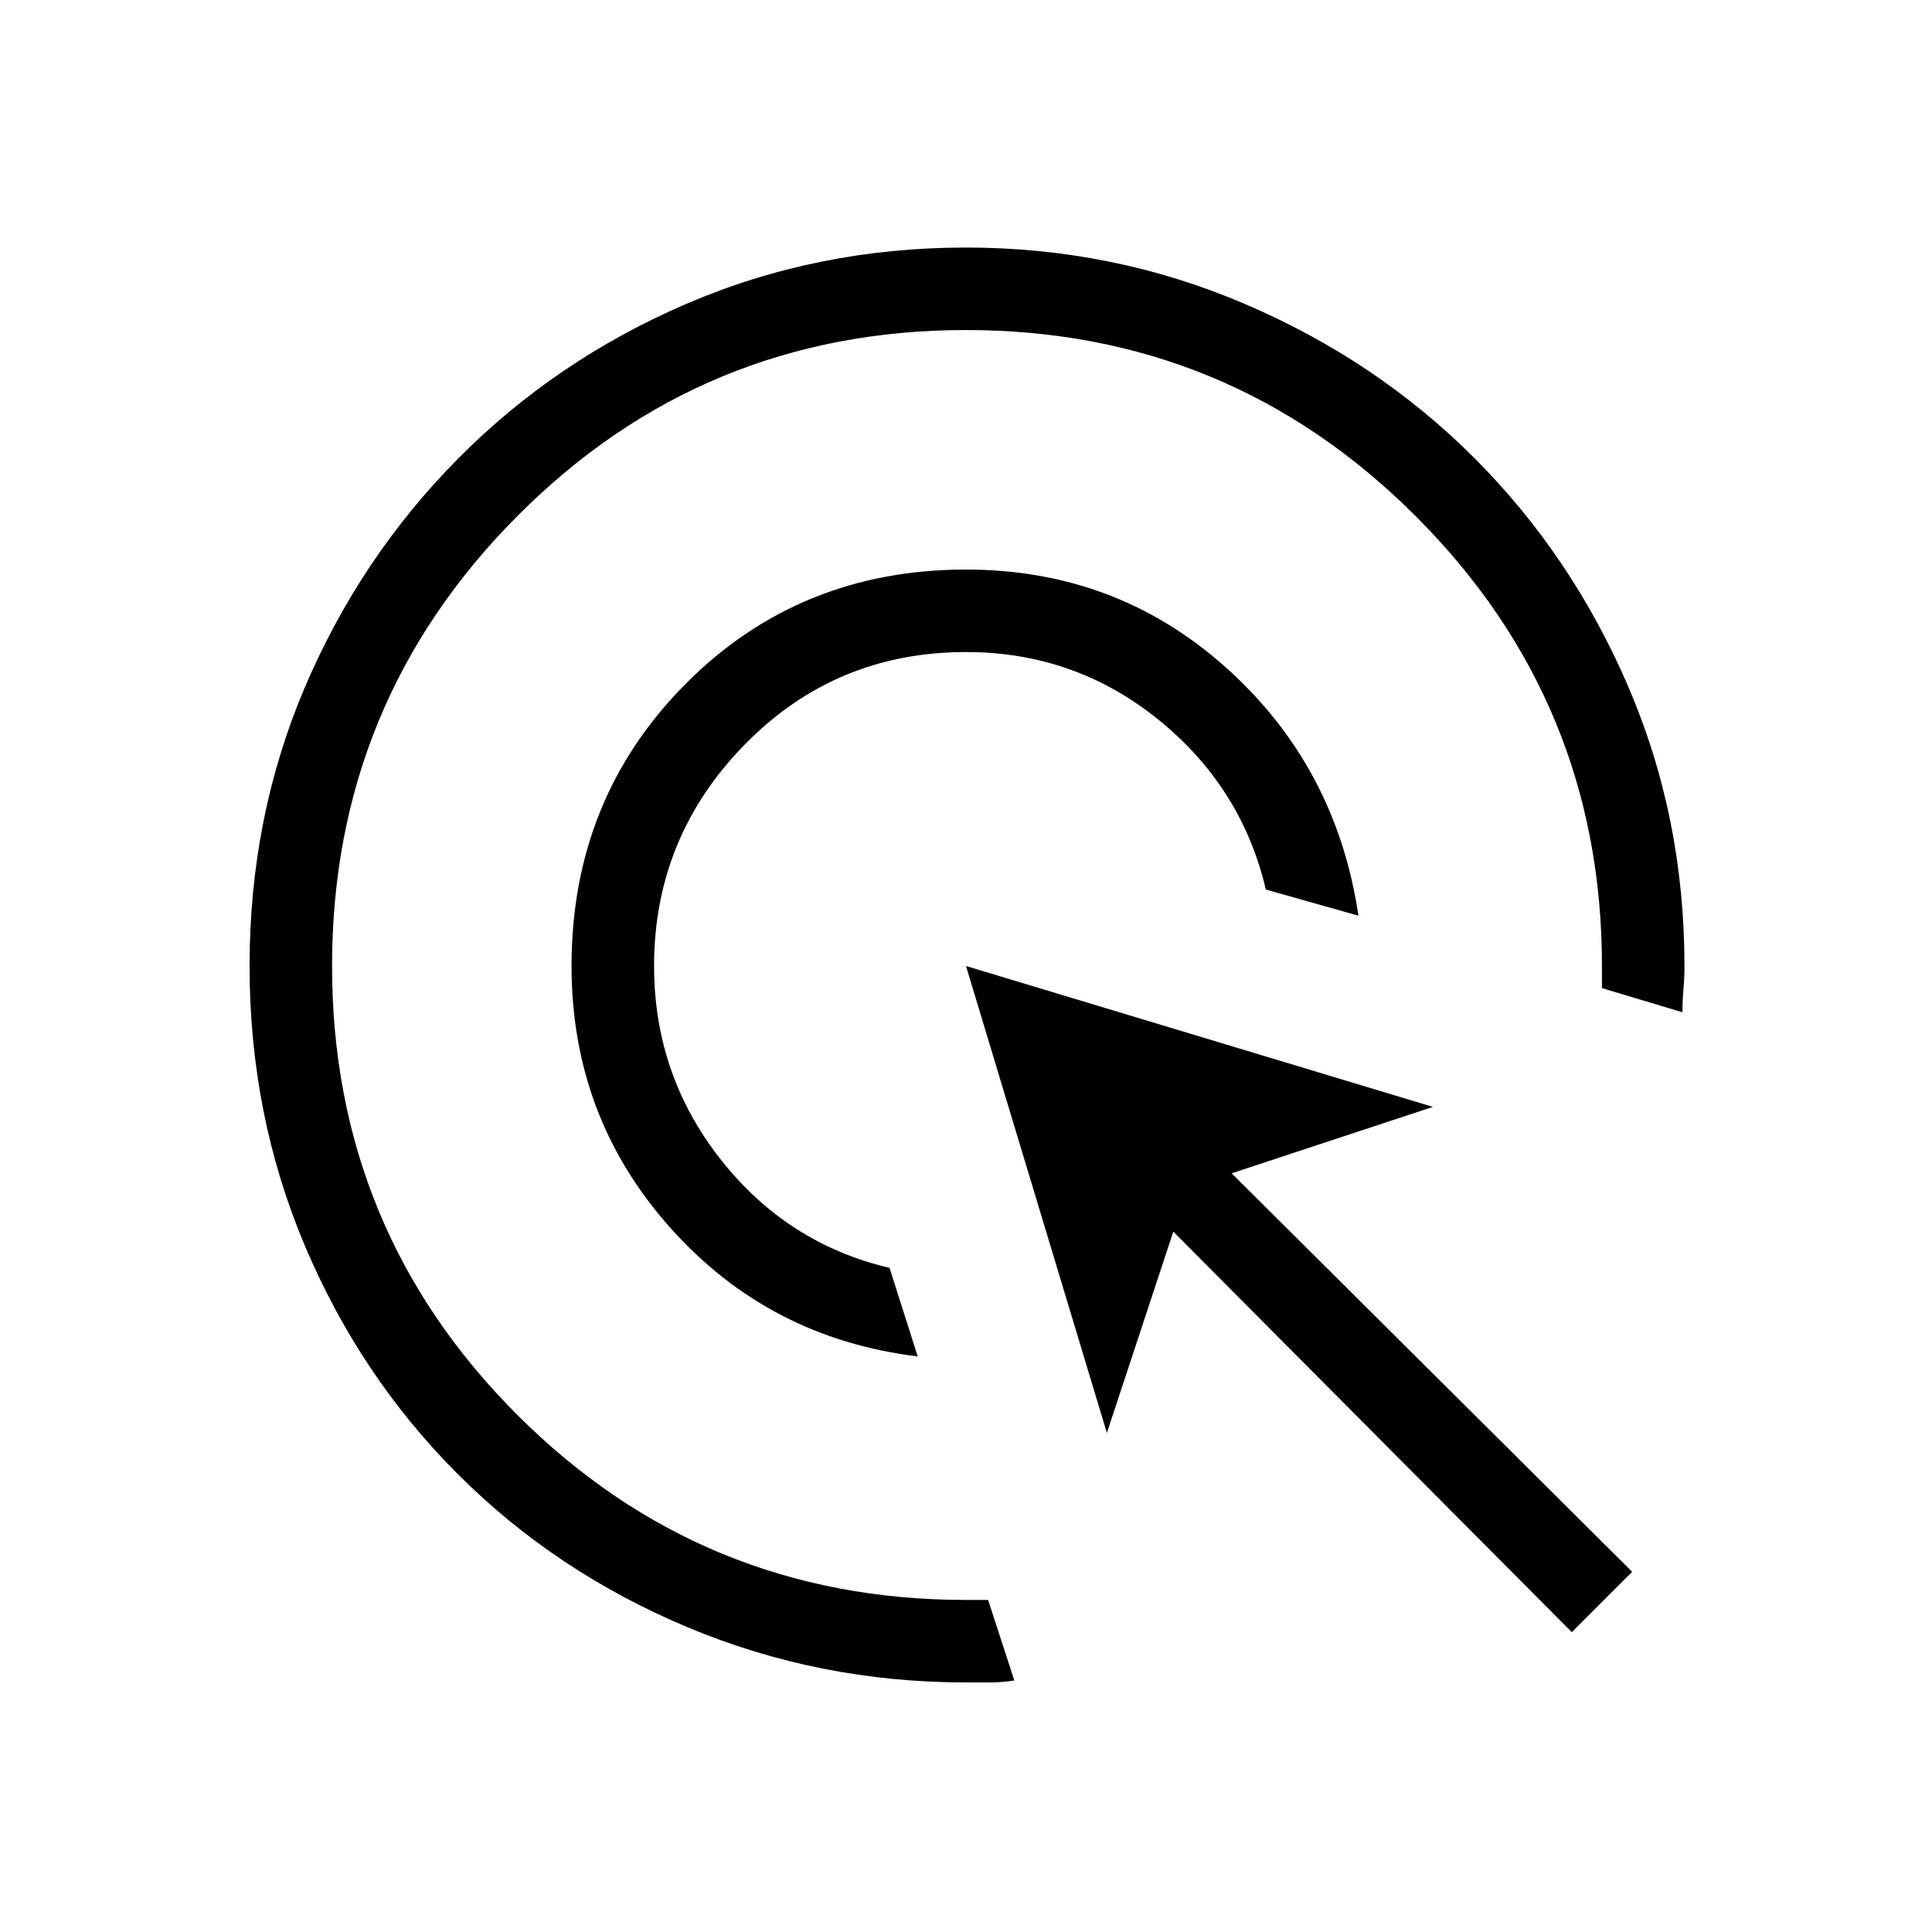 <svg xmlns="http://www.w3.org/2000/svg" height="40" width="40"><path d="M19 28.083Q15.917 27.708 13.875 25.417Q11.833 23.125 11.833 20Q11.833 16.542 14.187 14.167Q16.542 11.792 20 11.792Q23.125 11.792 25.396 13.833Q27.667 15.875 28.125 18.958L26.208 18.417Q25.708 16.292 23.979 14.896Q22.25 13.5 20 13.5Q17.292 13.5 15.417 15.417Q13.542 17.333 13.542 20Q13.542 22.25 14.917 24Q16.292 25.75 18.417 26.25ZM20 34.833Q16.958 34.833 14.229 33.688Q11.5 32.542 9.479 30.521Q7.458 28.5 6.312 25.792Q5.167 23.083 5.167 20Q5.167 16.917 6.312 14.229Q7.458 11.542 9.479 9.5Q11.5 7.458 14.208 6.292Q16.917 5.125 20 5.125Q23.042 5.125 25.771 6.292Q28.5 7.458 30.521 9.479Q32.542 11.5 33.708 14.208Q34.875 16.917 34.875 20Q34.875 20.25 34.854 20.479Q34.833 20.708 34.833 20.958L33.167 20.458V20Q33.167 14.542 29.312 10.688Q25.458 6.833 20 6.833Q14.542 6.833 10.708 10.688Q6.875 14.542 6.875 20Q6.875 25.458 10.708 29.292Q14.542 33.125 20 33.125H20.458L21 34.792Q20.75 34.833 20.5 34.833Q20.25 34.833 20 34.833ZM32.542 33.792 24.292 25.5 22.917 29.667 20 20 29.667 22.917 25.5 24.292 33.792 32.542Z"/></svg>